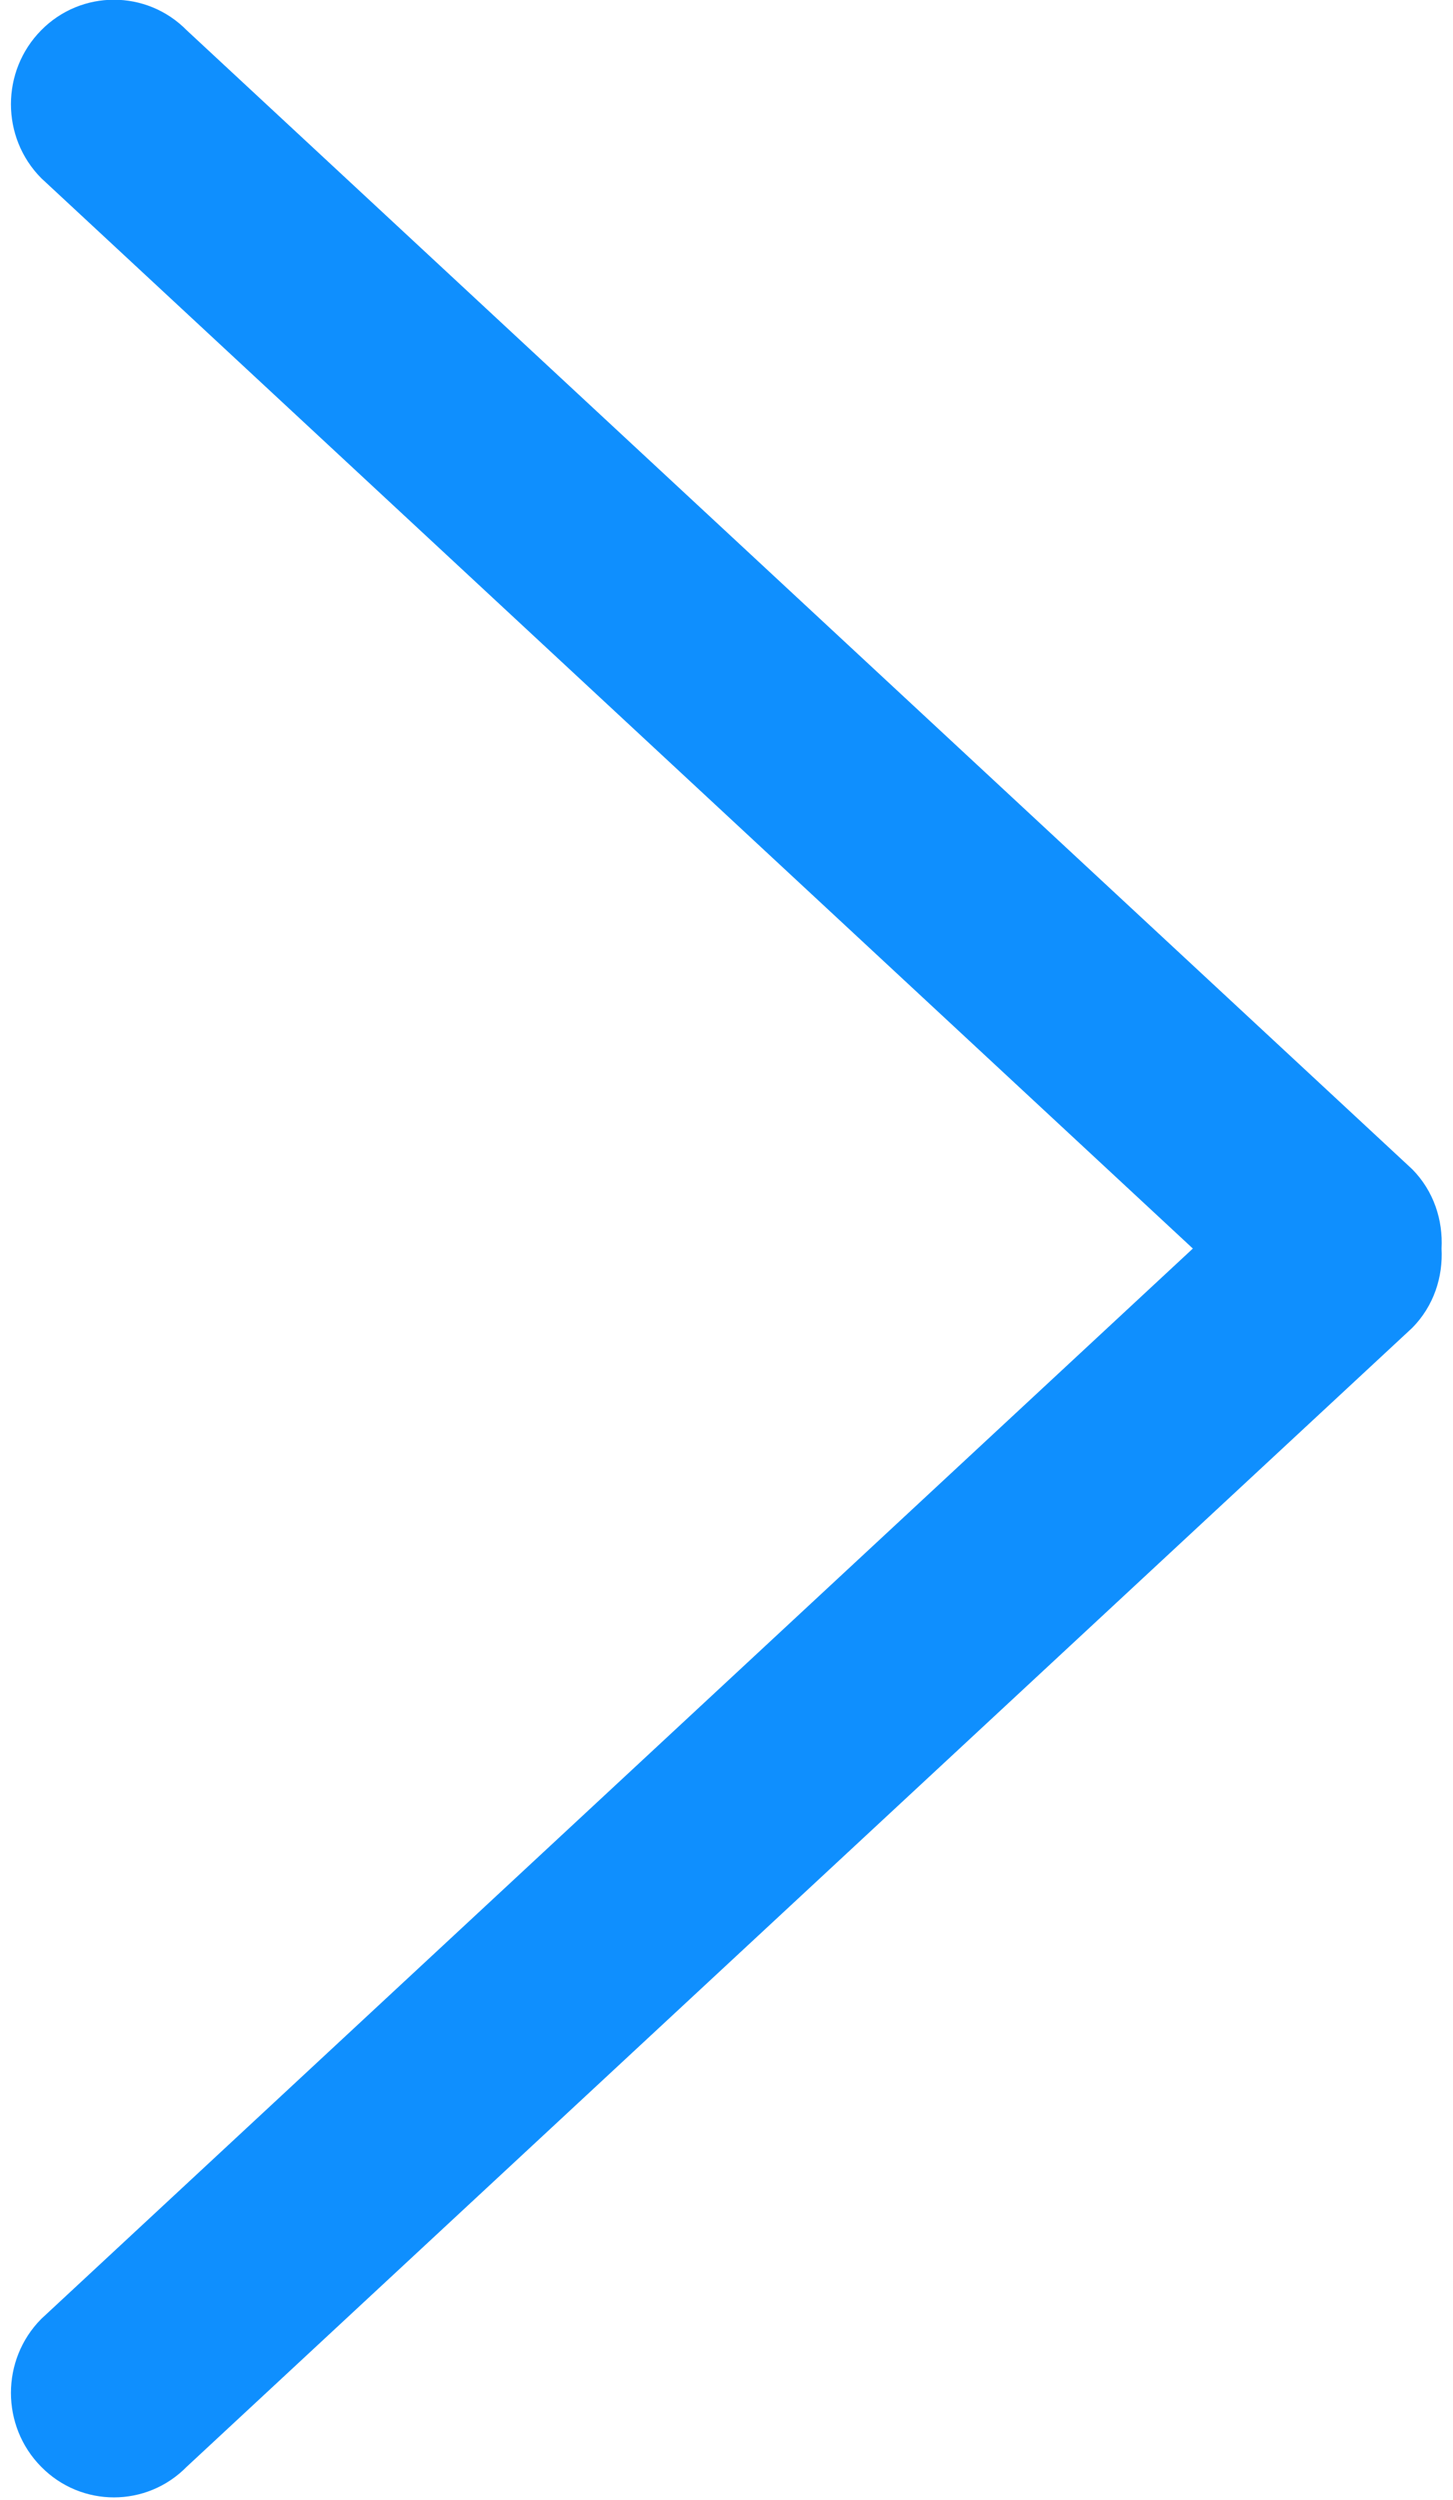 <svg
 xmlns="http://www.w3.org/2000/svg"
 xmlns:xlink="http://www.w3.org/1999/xlink"
 width="25px" height="43px" viewBox="0 0 25 43">
<path fill-rule="evenodd"  fill="rgb(15, 143, 254)"
 d="M3.213,42.428 L24.301,22.837 C24.670,22.461 24.829,21.965 24.803,21.475 C24.829,20.986 24.670,20.489 24.301,20.113 L3.213,0.521 C2.522,-0.180 1.399,-0.180 0.708,0.521 C0.015,1.224 0.015,2.362 0.708,3.063 L20.524,21.475 L0.708,39.887 C0.015,40.588 0.015,41.727 0.708,42.428 C1.399,43.131 2.522,43.131 3.213,42.428 Z"/>
</svg>
